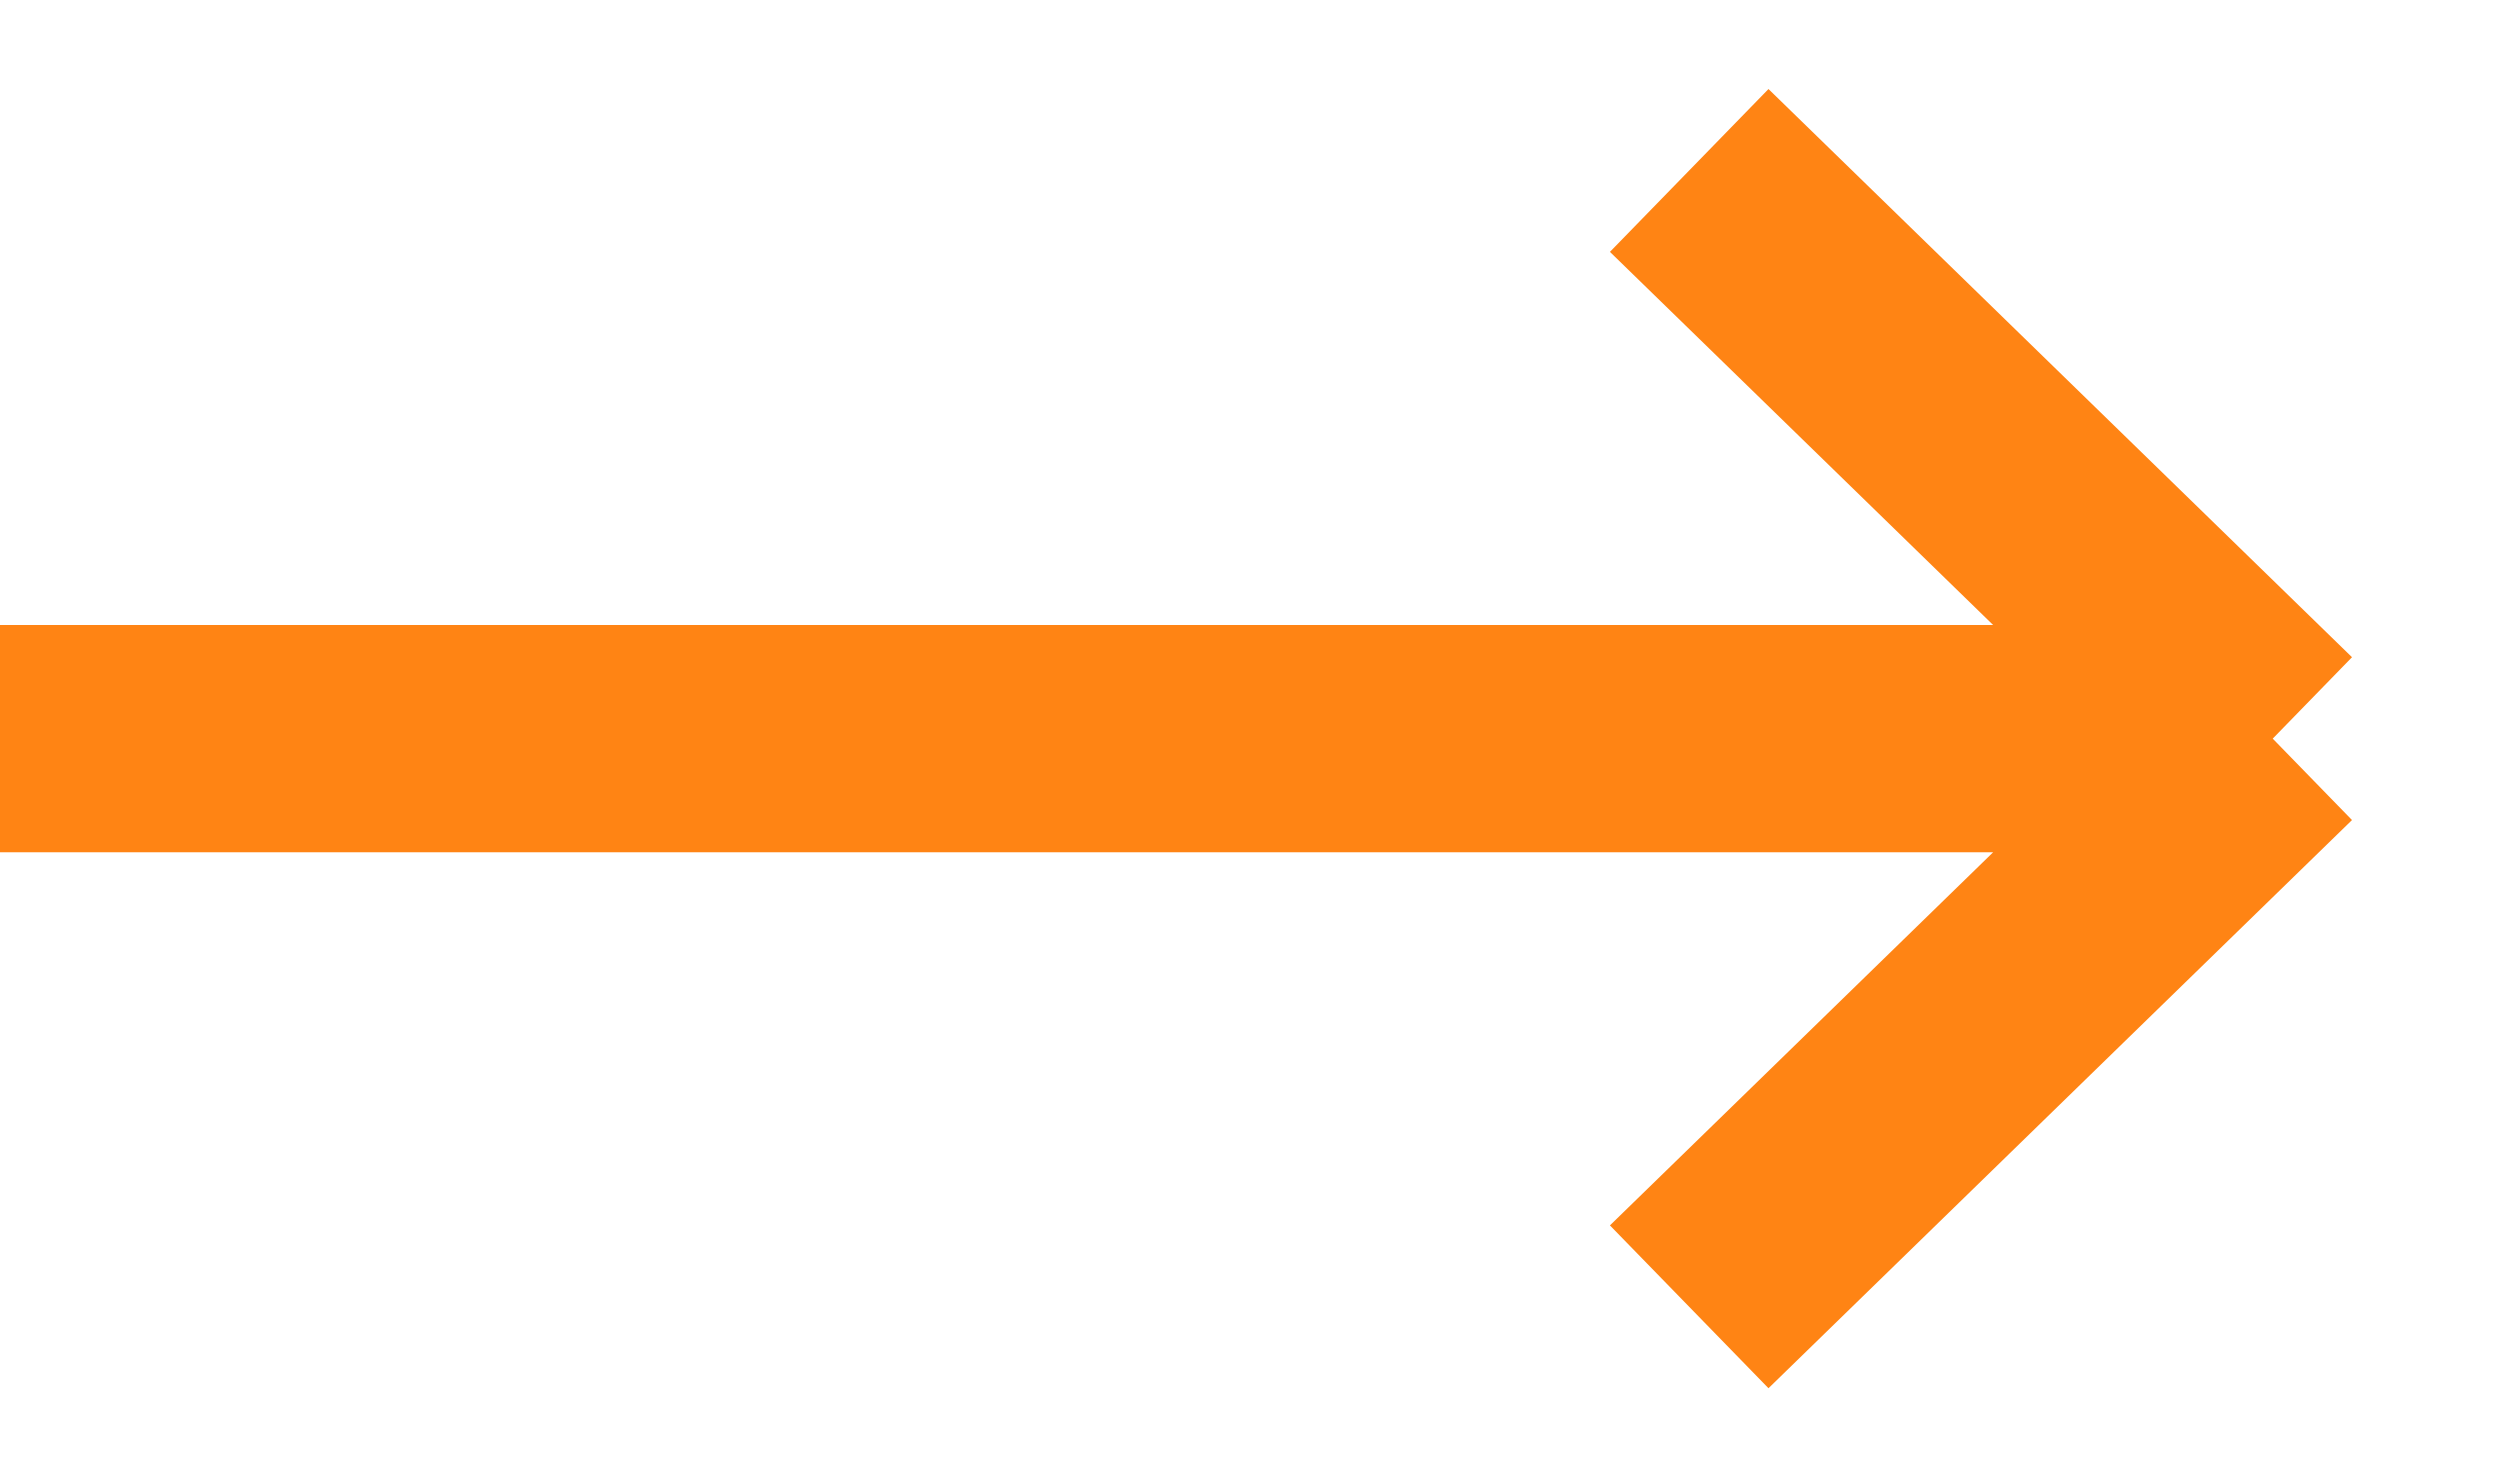 <svg width="22" height="13" viewBox="0 0 22 13" fill="none" xmlns="http://www.w3.org/2000/svg">
<path d="M-2.18557e-07 6.5L20 6.5M20 6.5L14.865 11.5M20 6.5L14.865 1.5" stroke="#FF8414" stroke-width="2"/>
</svg>
